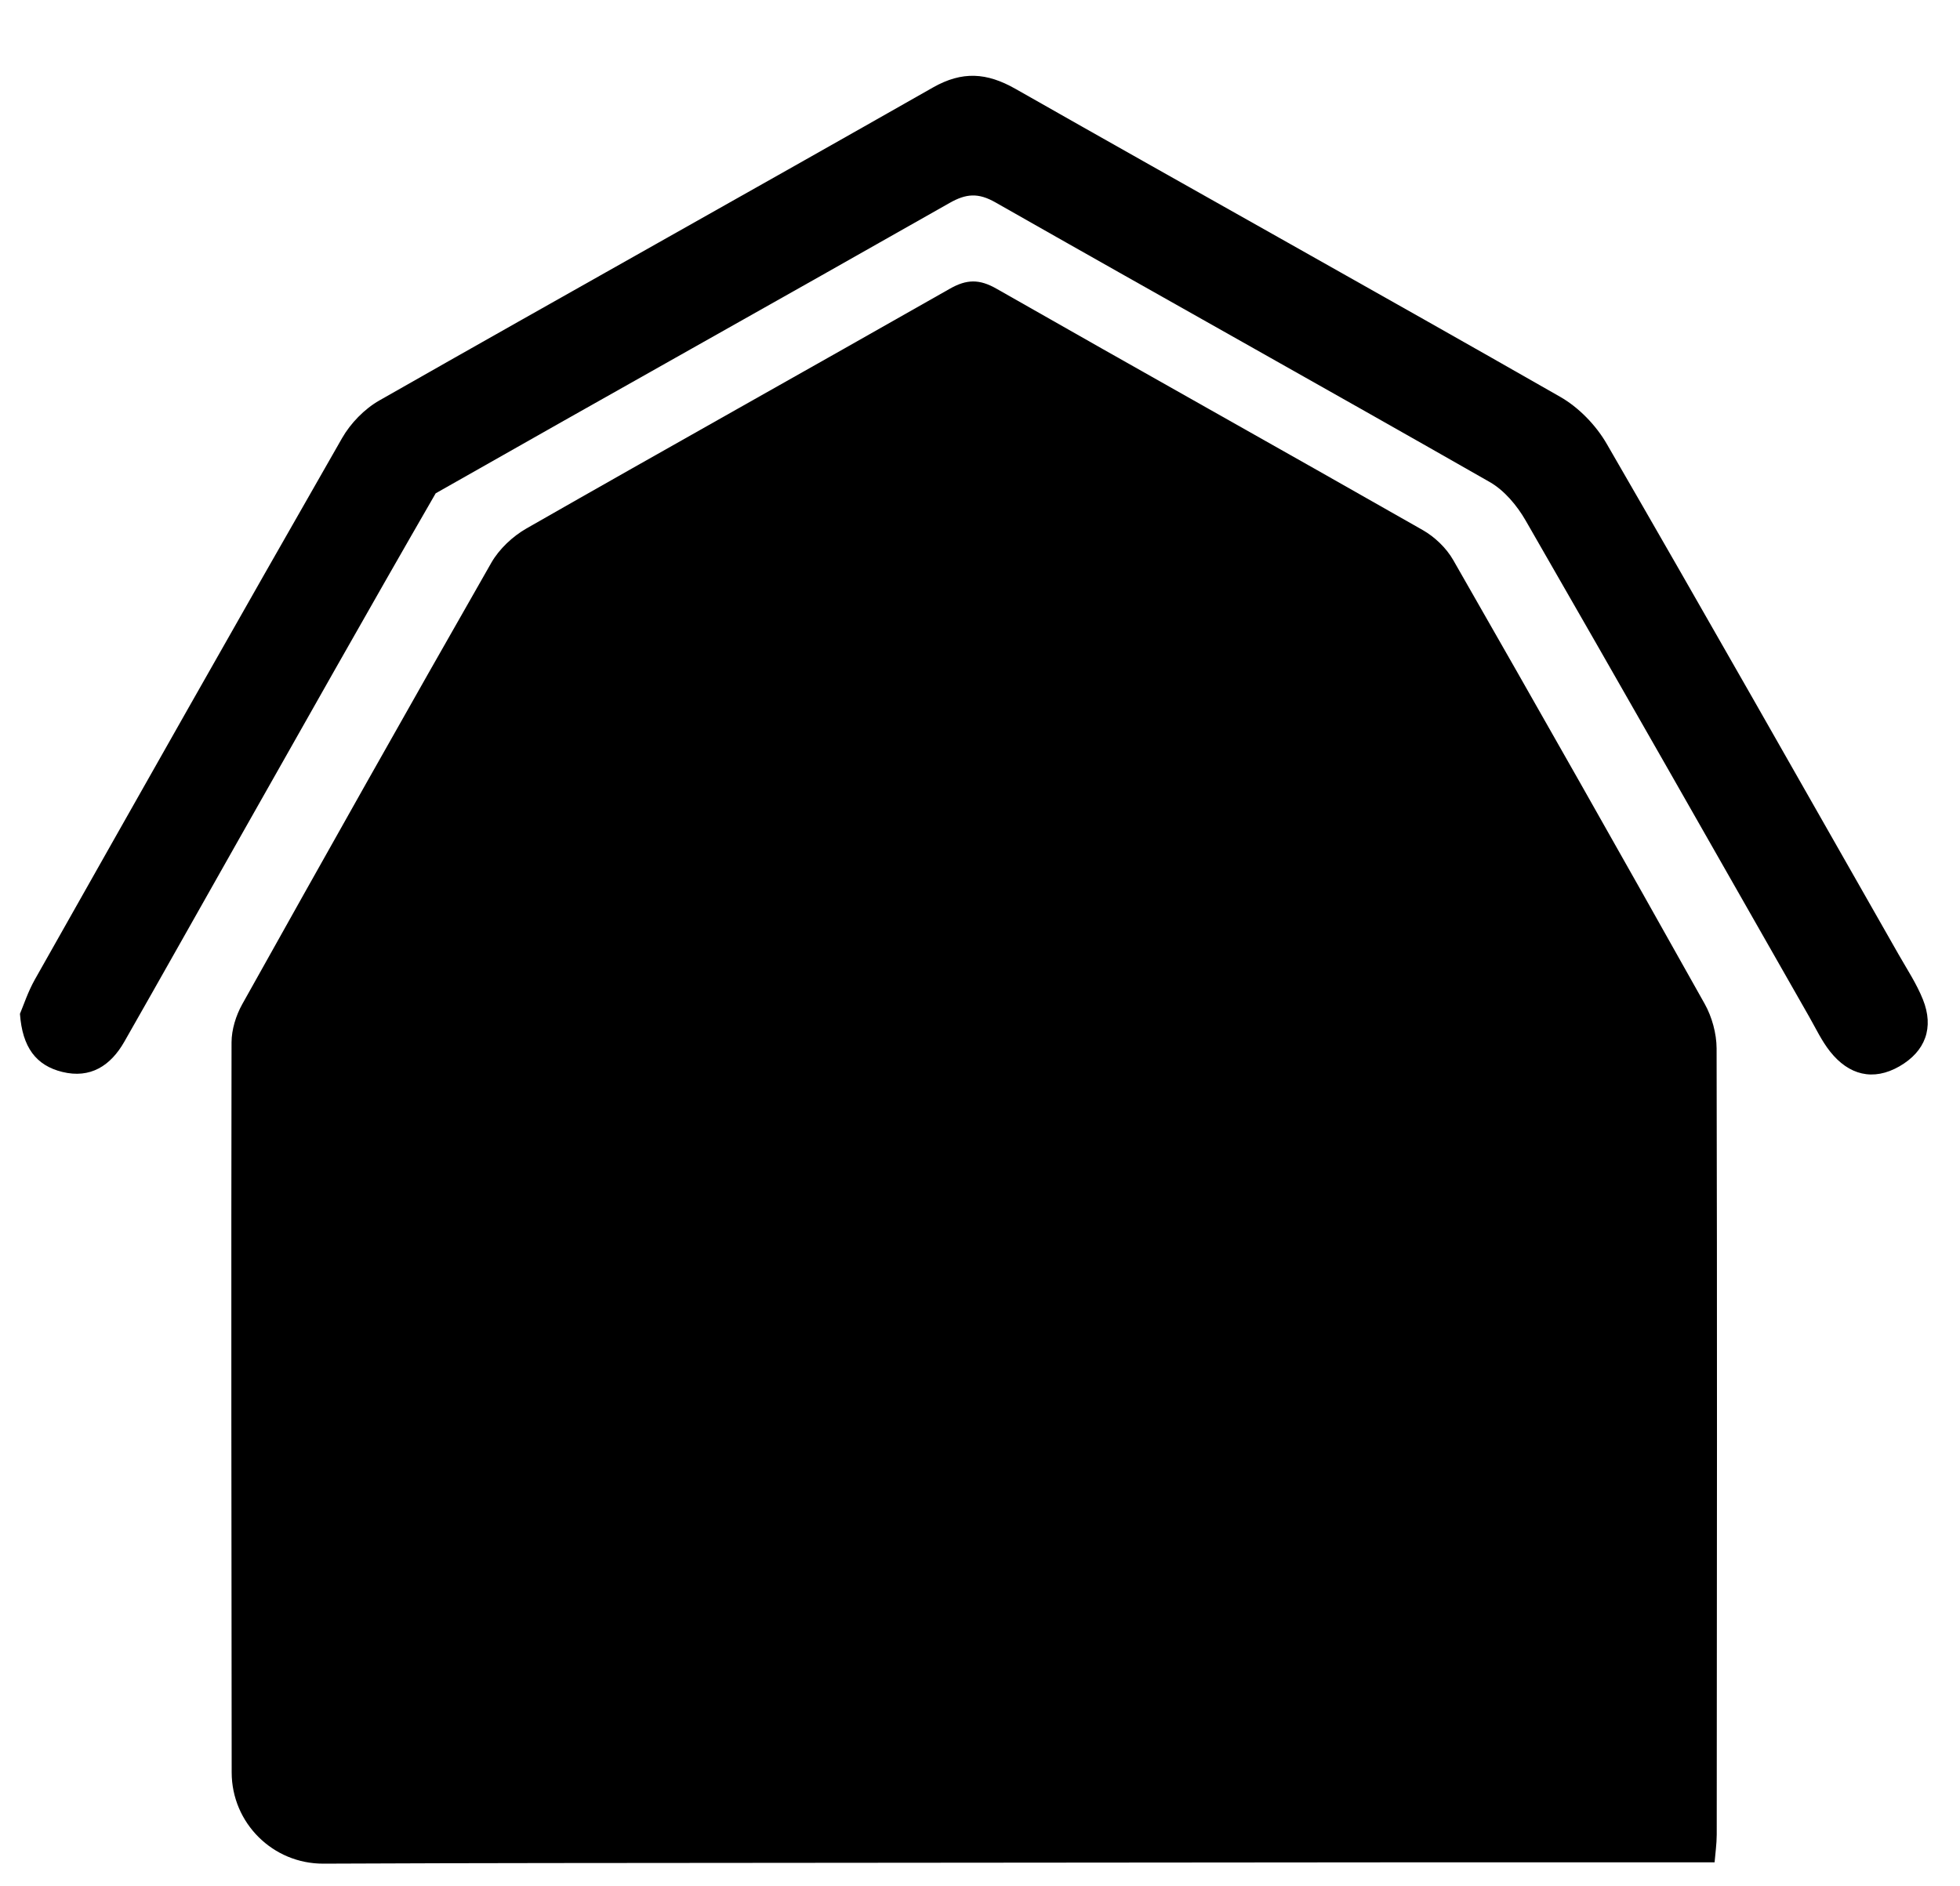 <?xml version="1.0" encoding="utf-8"?>
<!-- Generator: Adobe Illustrator 23.0.6, SVG Export Plug-In . SVG Version: 6.00 Build 0)  -->
<svg version="1.1" id="Layer_1" xmlns="http://www.w3.org/2000/svg" xmlns:xlink="http://www.w3.org/1999/xlink" x="0px" y="0px"
	 viewBox="0 0 612 589.06" style="enable-background:new 0 0 612 589.06;" xml:space="preserve">
<g>
	<path d="M532.27,313.48c-25.96-46.33-52.14-92.53-78.53-138.62c-2.14-3.73-5.75-7.19-9.51-9.33
		c-44.29-25.24-88.8-50.11-133.08-75.37c-5.34-3.05-9.31-2.98-14.55,0c-44,25.04-88.2,49.73-132.17,74.85
		c-4.34,2.48-8.56,6.43-11.02,10.74c-26.17,45.81-52.03,91.79-77.76,137.84c-1.97,3.53-3.34,7.93-3.35,11.93
		c-0.14,62.35-0.03,175.25,0.04,228.01c0.02,15.78,12.85,28.54,28.63,28.48c21.95-0.09,51.66-0.19,70.83-0.19l264.1-0.22
		c33.53,0,65.94,0,99.47,0c0.21-2.64,0.66-5.66,0.67-8.68c0.07-81.84,0.15-163.67-0.04-245.51
		C535.98,322.73,534.55,317.56,532.27,313.48z"/>
	<path d="M600.41,312.11c-1.96-4.89-4.93-9.39-7.56-14c-30.31-53.22-60.5-106.51-91.17-159.52c-3.35-5.8-8.73-11.36-14.53-14.67
		c-56.56-32.31-113.46-64-170.09-96.18c-8.92-5.07-16.6-5.62-25.75-0.42c-57.54,32.73-115.34,65-172.87,97.75
		c-4.64,2.64-8.97,7.1-11.63,11.75c-32.18,56.22-64.05,112.62-95.9,169.03c-2.21,3.91-3.62,8.28-4.68,10.76
		c0.75,10.5,5.06,16.13,13.19,18.14c8.82,2.18,15.13-1.94,19.39-9.41c11.57-20.29,23-40.66,34.51-60.99
		c20.84-36.8,41.58-73.66,62.72-110.29c53.4-30.36,107.02-60.32,160.43-90.66c5.2-2.96,8.98-3.25,14.34-0.2
		c51.39,29.23,103.02,58.03,154.36,87.34c4.57,2.61,8.53,7.36,11.21,12.02c29.68,51.54,59.05,103.27,88.51,154.93
		c2.1,3.69,3.94,7.61,6.55,10.9c5.82,7.34,13.42,9.34,21.65,4.62C601.19,328.34,603.96,320.94,600.41,312.11z"/>
</g>
<g>
</g>
<g>
</g>
<g>
</g>
<g>
</g>
<g>
</g>
<g>
</g>
</svg>
